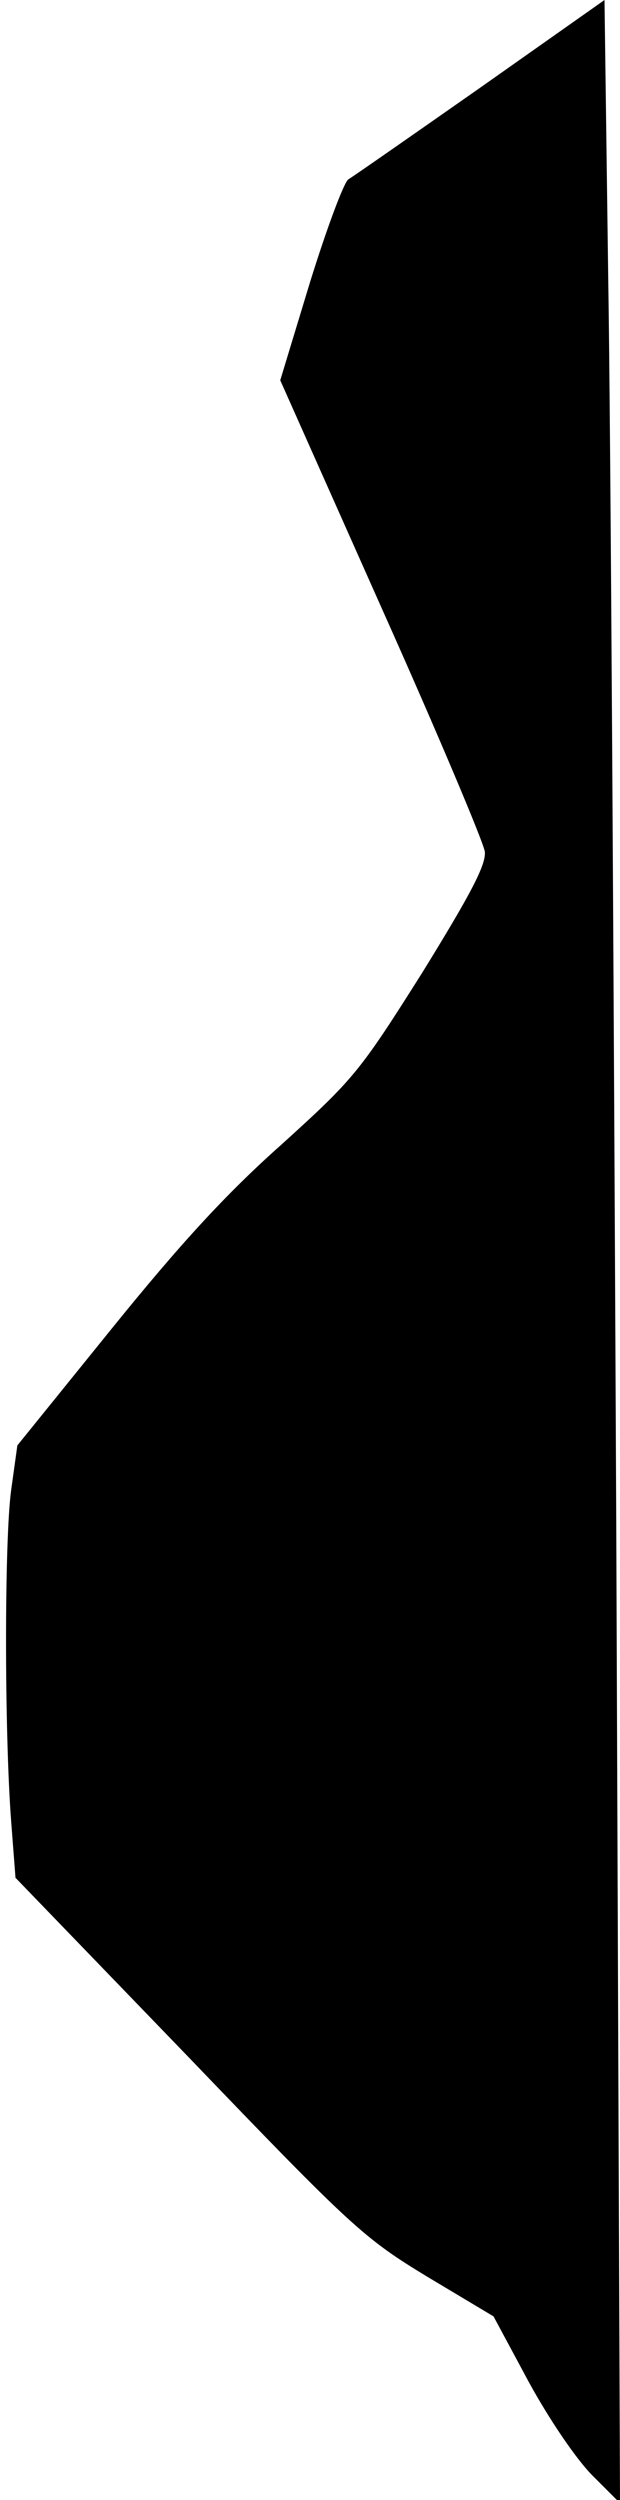 <?xml version="1.0" standalone="no"?>
<!DOCTYPE svg PUBLIC "-//W3C//DTD SVG 20010904//EN"
 "http://www.w3.org/TR/2001/REC-SVG-20010904/DTD/svg10.dtd">
<svg version="1.0" xmlns="http://www.w3.org/2000/svg"
 width="100pt" height="403pt" viewBox="0 0 100 403"
 preserveAspectRatio="xMidYMid meet">
<g transform="translate(0,403) scale(0.1,-0.1)"
fill="#000000" stroke="none">
<path fill="#000000" stroke="none" d="M775 3889 c-110 -77 -206 -144 -213
-148 -7 -4 -35 -79 -62 -166 l-48 -158 163 -366 c90 -201 165 -379 167 -394 2
-21 -22 -67 -101 -195 -101 -160 -110 -171 -227 -277 -90 -80 -164 -161 -274
-297 l-152 -188 -10 -72 c-11 -80 -11 -389 0 -534 l7 -91 279 -289 c264 -275
283 -292 385 -354 l107 -64 57 -106 c34 -62 77 -125 103 -151 l44 -44 -6 1570
c-4 864 -9 1771 -13 2017 l-6 448 -200 -141z"/>
</g>
</svg>
